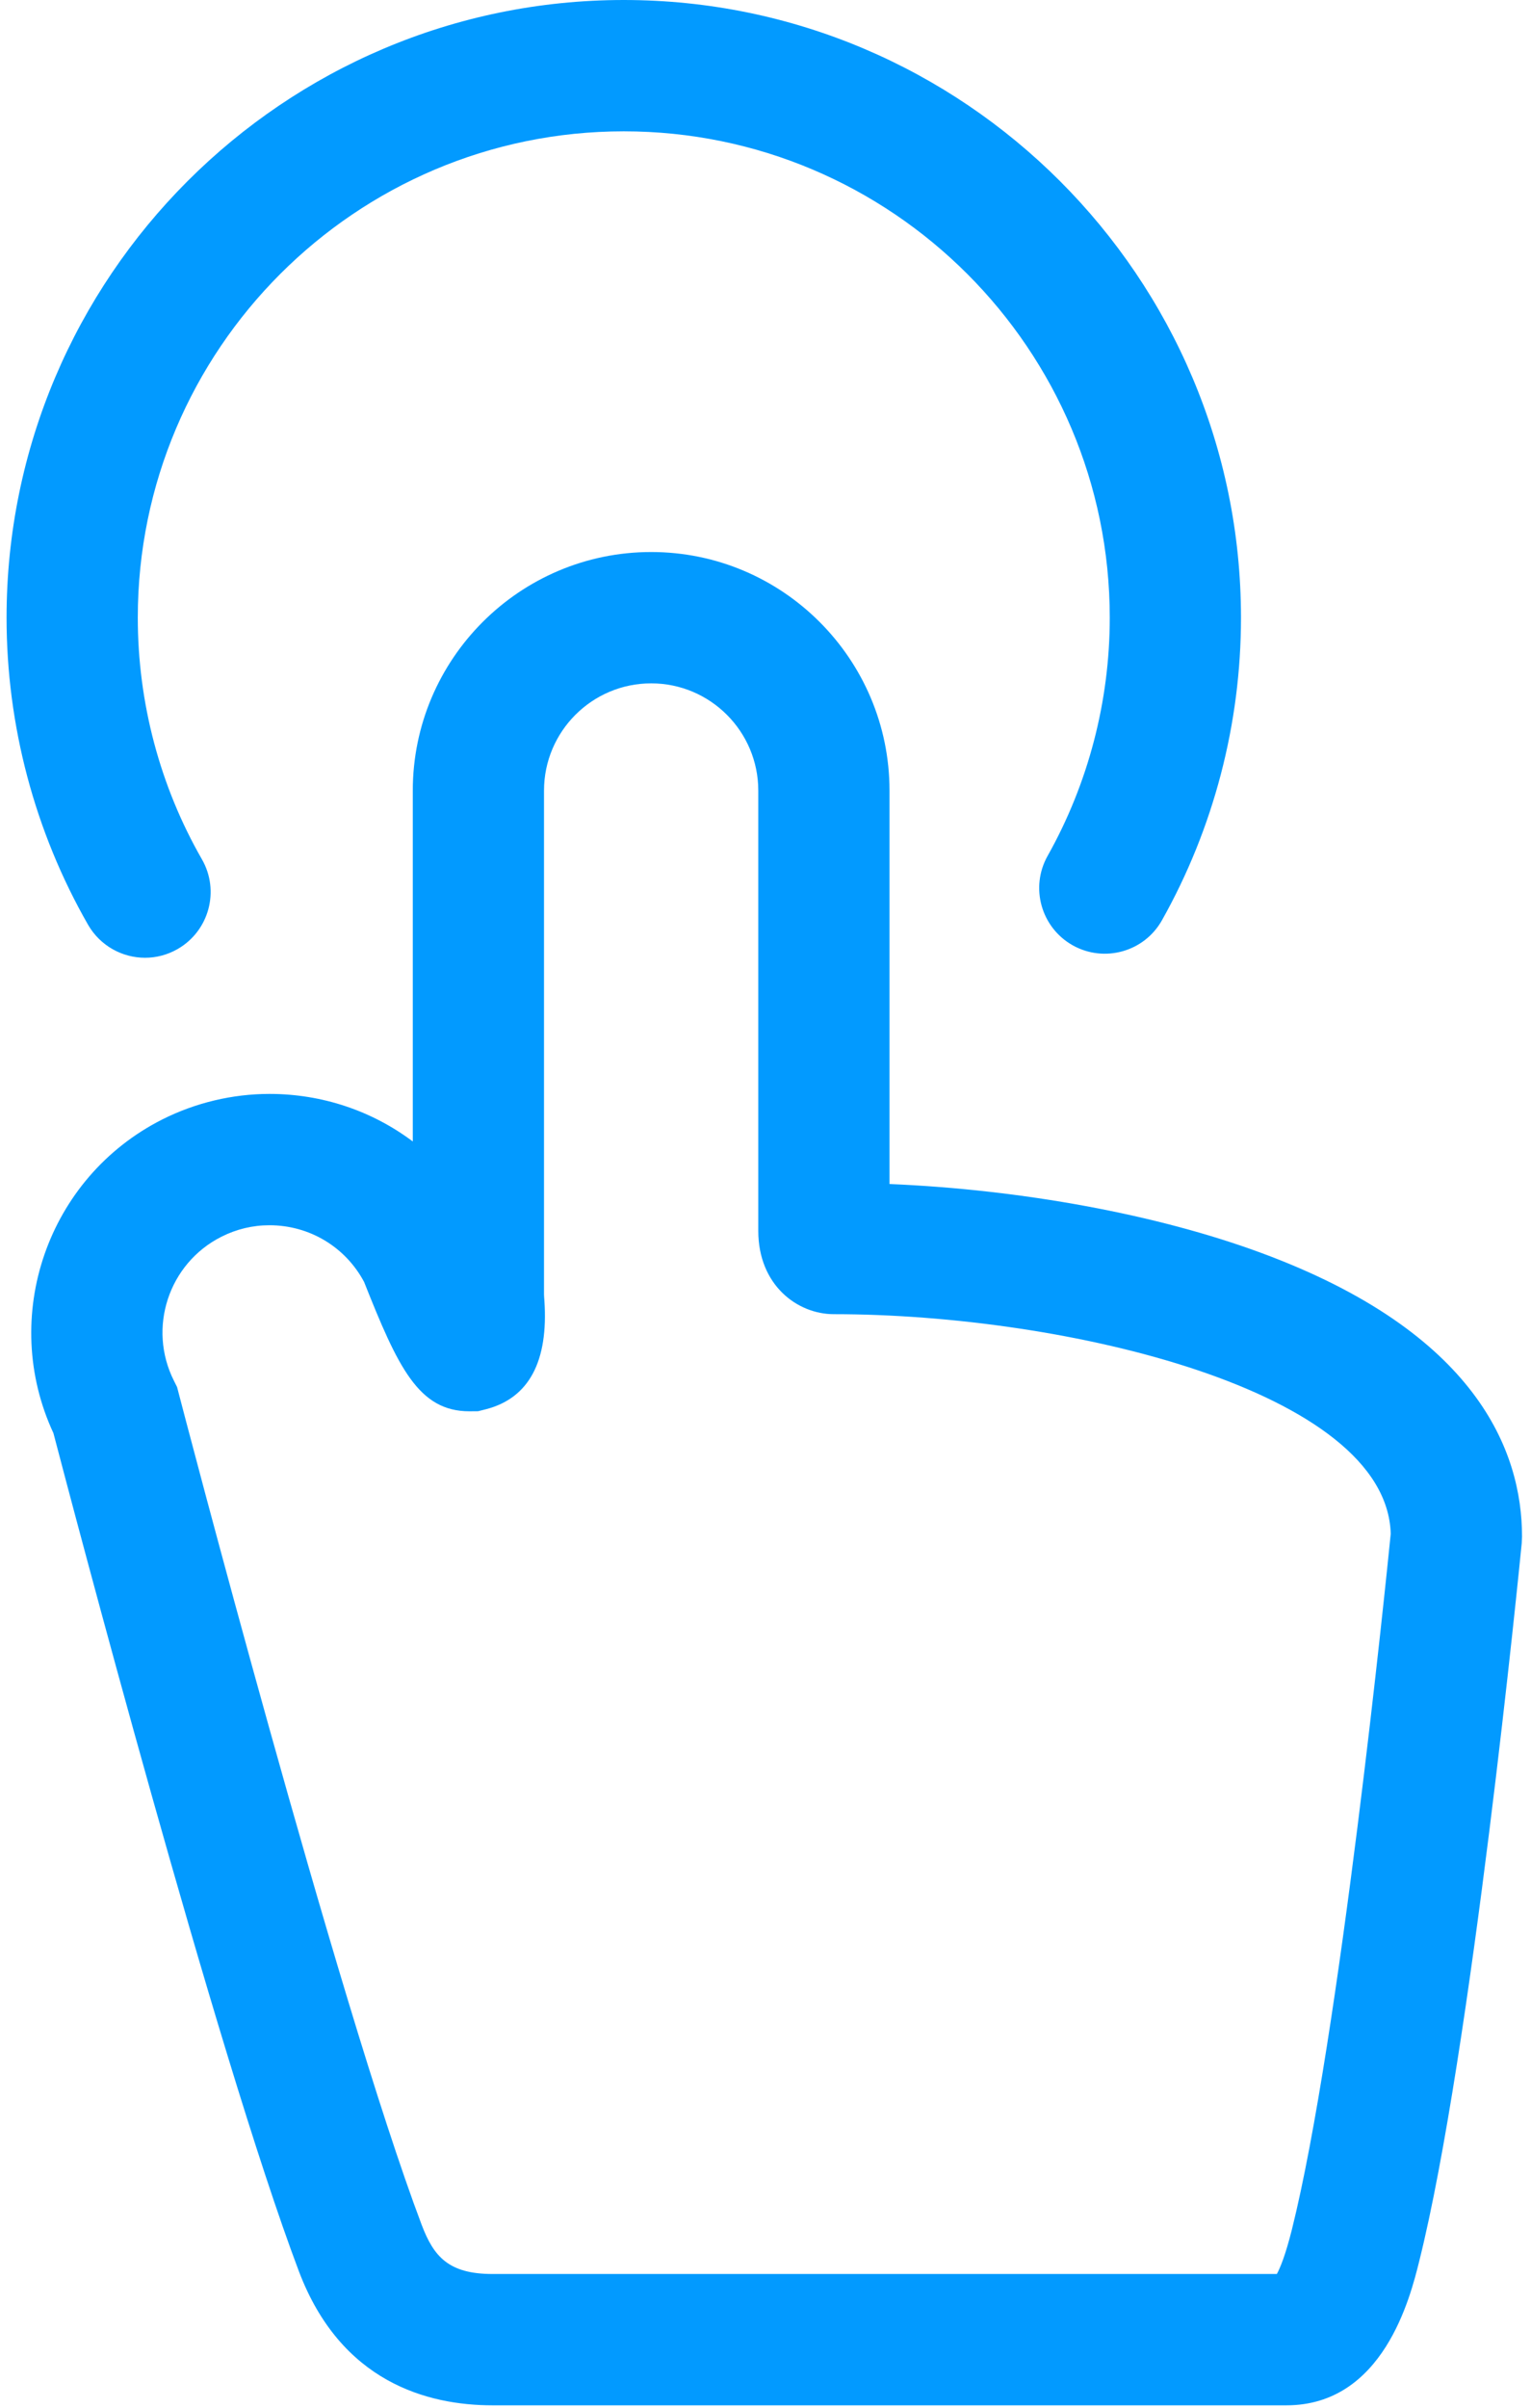 <?xml version="1.0" encoding="UTF-8"?>
<svg width="21px" height="33px" viewBox="0 0 21 33" version="1.1" xmlns="http://www.w3.org/2000/svg" xmlns:xlink="http://www.w3.org/1999/xlink">
    <!-- Generator: Sketch 52.6 (67491) - http://www.bohemiancoding.com/sketch -->
    <title>finger</title>
    <desc>Created with Sketch.</desc>
    <g id="Website" stroke="none" stroke-width="1" fill="none" fill-rule="evenodd">
        <g id="Solutions-Catalog" transform="translate(-564, -1949)" fill="#029AFF" fill-rule="nonzero">
            <g id="Solutions-Section" transform="translate(150, 1420)">
                <g id="features" transform="translate(0, 162)">
                    <g id="integrations" transform="translate(393, 352)">
                        <g id="icon">
                            <g id="finger" transform="translate(21, 15)">
                                <path d="M1.99,13.127 C2.142,13.127 2.296,13.088 2.437,13.007 C2.868,12.759 3.017,12.209 2.77,11.778 C2.194,10.776 1.89,9.63 1.89,8.466 C1.89,4.79 4.88,1.8 8.556,1.8 C12.232,1.8 15.222,4.79 15.222,8.466 C15.222,9.611 14.927,10.739 14.37,11.73 C14.126,12.163 14.28,12.712 14.713,12.956 C15.146,13.199 15.695,13.046 15.938,12.613 C16.647,11.353 17.022,9.919 17.022,8.466 C17.022,3.798 13.224,1.70530257e-15 8.556,1.70530257e-15 C3.888,3.94430453e-31 0.09,3.798 0.09,8.466 C0.09,9.944 0.477,11.399 1.208,12.675 C1.375,12.964 1.678,13.127 1.99,13.127 Z" id="Path"></path>
                                <path d="M17.299,17.172 C15.873,16.645 14.014,16.304 12.201,16.228 L12.201,10.836 C12.201,9.033 10.735,7.566 8.932,7.566 C7.129,7.566 5.662,9.033 5.662,10.836 L5.662,15.645 C5.107,15.228 4.423,14.993 3.696,14.993 C3.189,14.993 2.681,15.114 2.226,15.343 C0.647,16.14 -0.008,18.05 0.733,19.643 C0.979,20.582 2.957,28.102 4.099,31.128 C4.674,32.648 5.862,32.967 6.757,32.967 L17.645,32.967 C18.975,32.967 19.345,31.482 19.466,30.995 C20.181,28.135 20.845,21.433 20.873,21.149 L20.877,21.061 C20.877,19.89 20.256,18.263 17.299,17.172 Z M17.72,30.559 C17.631,30.913 17.559,31.085 17.514,31.167 L6.757,31.167 C6.153,31.167 5.949,30.929 5.783,30.491 C4.623,27.42 2.474,19.186 2.453,19.103 L2.429,19.011 L2.386,18.925 C2.021,18.201 2.313,17.316 3.036,16.951 C3.244,16.846 3.466,16.793 3.696,16.793 C4.244,16.793 4.738,17.09 4.994,17.57 C5.457,18.735 5.739,19.343 6.438,19.343 C6.438,19.343 6.438,19.343 6.439,19.343 L6.558,19.342 L6.669,19.314 C7.255,19.161 7.524,18.66 7.467,17.823 C7.465,17.792 7.462,17.763 7.462,17.742 L7.462,10.836 C7.462,10.025 8.121,9.366 8.932,9.366 C9.742,9.366 10.401,10.025 10.401,10.836 L10.401,16.87 C10.401,17.612 10.935,18.012 11.437,18.012 C14.619,18.012 19.019,19.057 19.076,21.022 C19.014,21.644 18.372,27.949 17.72,30.559 Z" id="Shape"></path>
                            </g>
                        </g>
                    </g>
                </g>
            </g>
        </g>
    </g>
</svg>